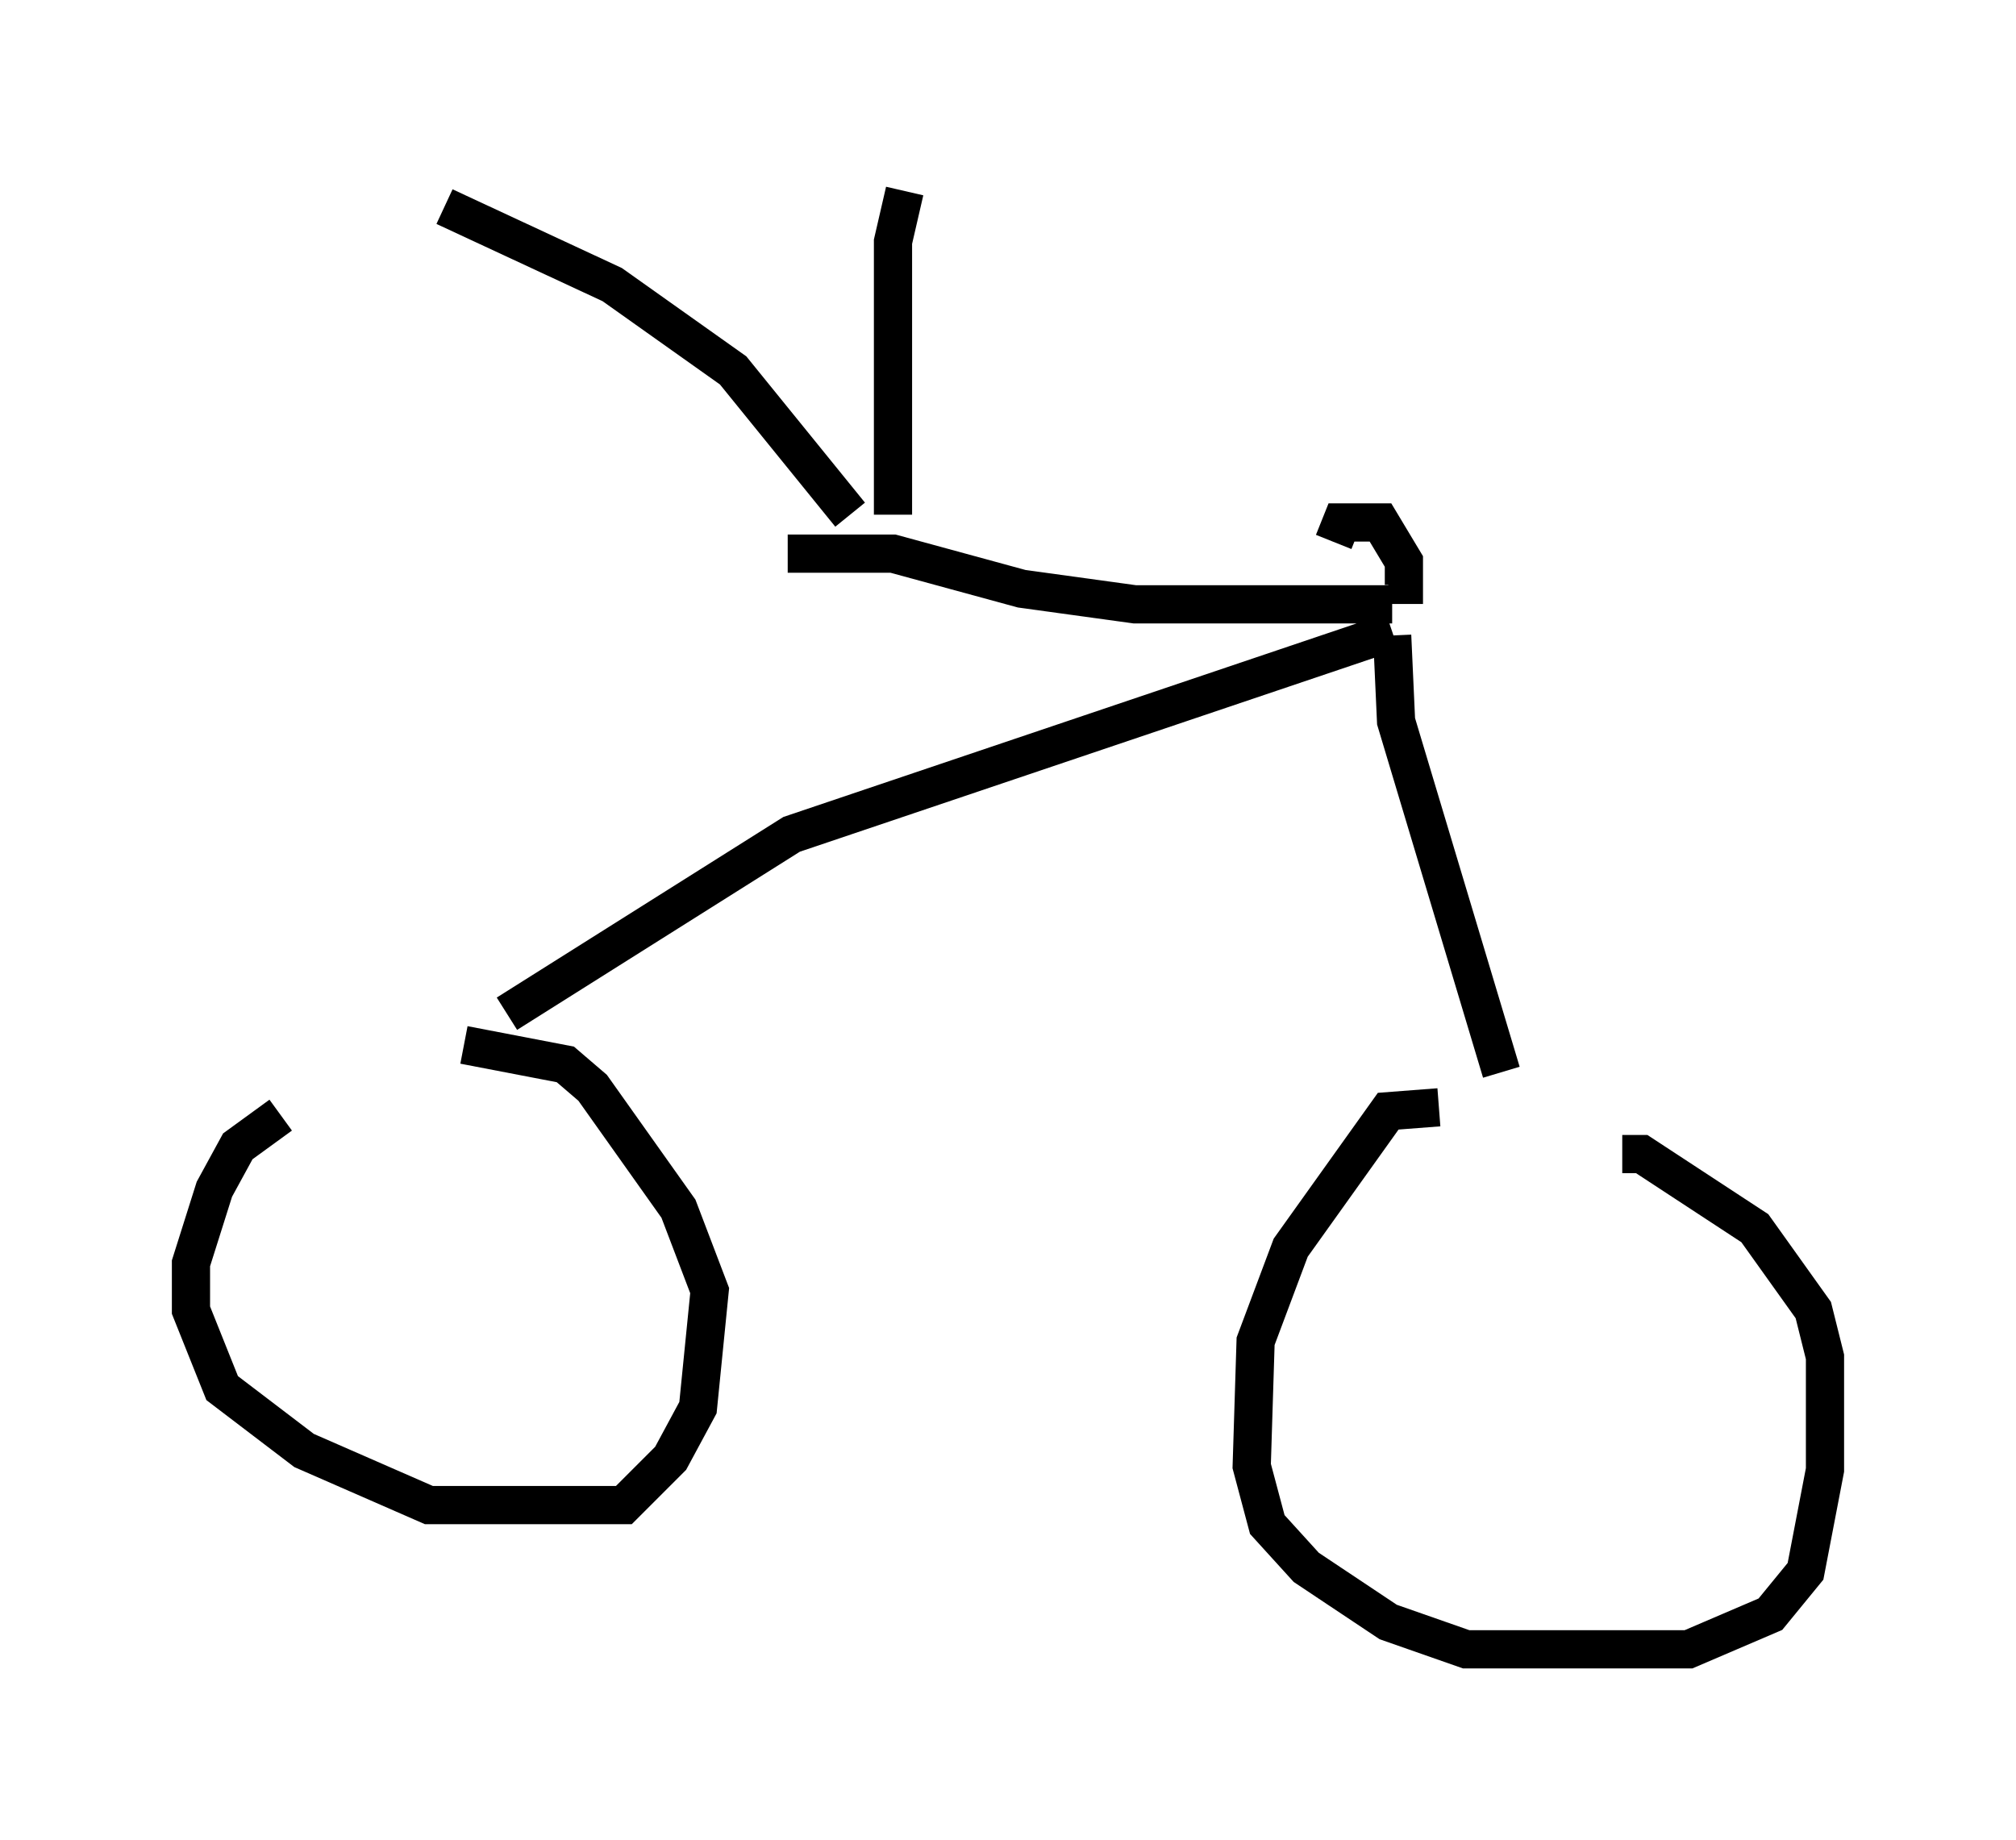 <?xml version="1.0" encoding="utf-8" ?>
<svg baseProfile="full" height="48.18" version="1.1" width="52.773" xmlns="http://www.w3.org/2000/svg" xmlns:ev="http://www.w3.org/2001/xml-events" xmlns:xlink="http://www.w3.org/1999/xlink"><defs /><rect fill="white" height="48.18" width="52.773" x="0" y="0" /><path d="M8.471, 28.99 m-1.123, 0.204 l-1.123, 0.817 -0.613, 1.123 l-0.613, 1.94 0.0, 1.225 l0.817, 2.042 2.144, 1.633 l3.267, 1.429 5.104, 0.0 l1.225, -1.225 0.715, -1.327 l0.306, -3.063 -0.817, -2.144 l-2.246, -3.165 -0.715, -0.613 l-2.654, -0.51 m25.521, 1.633 l-1.327, 0.102 -2.552, 3.573 l-0.919, 2.45 -0.102, 3.267 l0.408, 1.531 1.021, 1.123 l2.144, 1.429 2.042, 0.715 l5.819, 0.0 2.144, -0.919 l0.919, -1.123 0.51, -2.654 l0.0, -2.96 -0.306, -1.225 l-1.531, -2.144 -2.96, -1.94 l-0.51, 0.0 m-29.196, -3.675 l7.452, -4.696 15.721, -5.308 m0.0, 0.102 l0.102, 2.246 2.756, 9.188 m-2.858, -12.25 l-6.738, 0.0 -2.96, -0.408 l-3.369, -0.919 -2.756, 0.0 m14.292, -0.306 l0.204, -0.51 1.021, 0.0 l0.613, 1.021 0.0, 0.613 l-0.408, 0.0 m-14.088, -1.838 l-3.063, -3.777 -3.165, -2.246 l-4.39, -2.042 m11.74, 8.065 l0.0, -7.146 0.306, -1.327 m-3.063, 9.29 " fill="none" stroke="black" stroke-width="1" /></svg>
